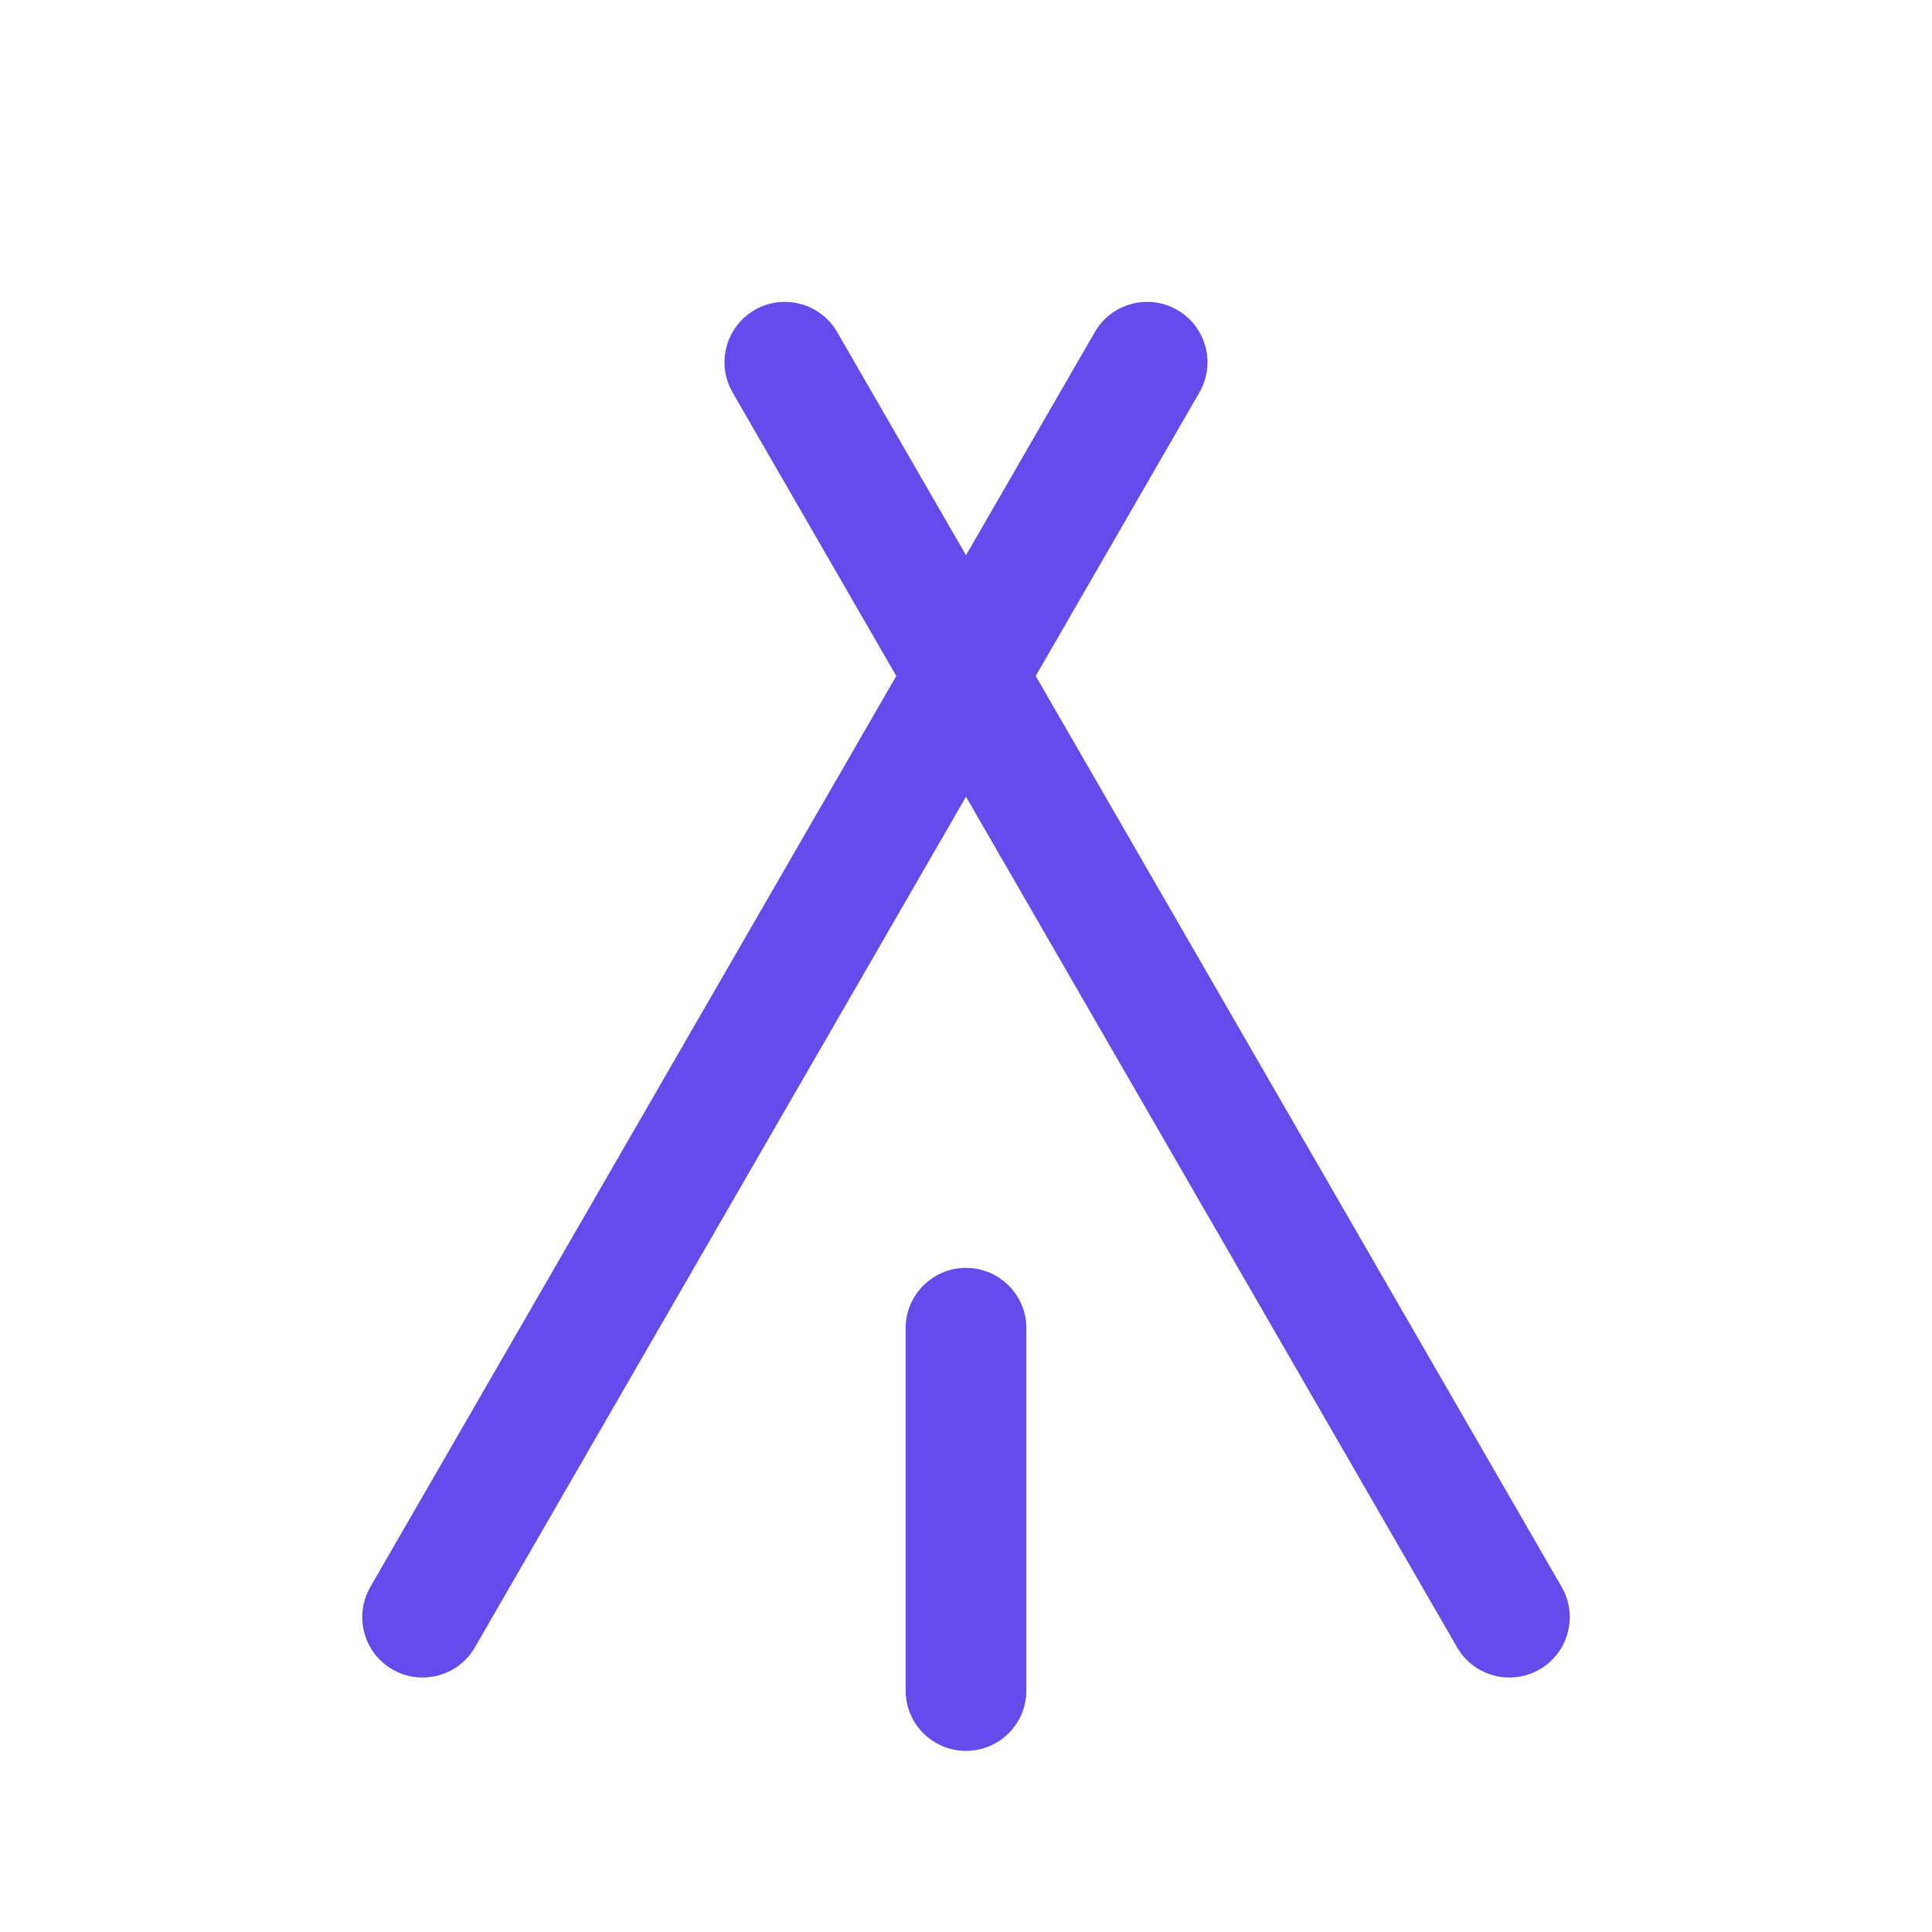 <svg width="32" height="32" viewBox="0 0 32 32" fill="none" xmlns="http://www.w3.org/2000/svg">
<path fill-rule="evenodd" clip-rule="evenodd" d="M6.5 27.651C6.022 27.375 5.858 26.763 6.134 26.285L6.135 26.282L6.137 26.28L6.138 26.277L6.14 26.274L6.142 26.271L6.144 26.267L6.146 26.263L6.149 26.259L6.152 26.254L6.154 26.249L6.157 26.244L6.161 26.239L6.164 26.233L6.167 26.227L6.171 26.22L6.175 26.214L6.179 26.207L6.183 26.2L6.187 26.192L6.192 26.184L6.197 26.176L6.201 26.168L6.206 26.159L6.212 26.15L6.217 26.141L6.222 26.131L6.228 26.122L6.234 26.112L6.24 26.101L6.246 26.091L6.252 26.08L6.259 26.069L6.265 26.057L6.272 26.045L6.279 26.033L6.286 26.021L6.293 26.009L6.301 25.996L6.308 25.983L6.316 25.969L6.324 25.956L6.332 25.942L6.34 25.928L6.348 25.913L6.357 25.898L6.365 25.884L6.374 25.868L6.383 25.853L6.392 25.837L6.402 25.821L6.411 25.805L6.42 25.788L6.43 25.772L6.44 25.755L6.45 25.737L6.46 25.72L6.47 25.702L6.481 25.684L6.491 25.666L6.502 25.647L6.513 25.628L6.524 25.609L6.535 25.59L6.546 25.57L6.558 25.55L6.569 25.53L6.581 25.51L6.593 25.49L6.605 25.469L6.617 25.448L6.629 25.427L6.642 25.405L6.654 25.383L6.667 25.361L6.68 25.339L6.693 25.317L6.706 25.294L6.719 25.271L6.733 25.248L6.746 25.224L6.76 25.201L6.773 25.177L6.787 25.153L6.801 25.129L6.816 25.104L6.83 25.079L6.844 25.054L6.859 25.029L6.874 25.004L6.888 24.978L6.903 24.952L6.918 24.926L6.934 24.899L6.949 24.873L6.964 24.846L6.98 24.819L6.996 24.792L7.012 24.765L7.028 24.737L7.044 24.709L7.06 24.681L7.076 24.653L7.093 24.624L7.109 24.595L7.126 24.566L7.143 24.537L7.16 24.508L7.177 24.478L7.194 24.449L7.211 24.419L7.229 24.388L7.246 24.358L7.264 24.328L7.282 24.297L7.3 24.266L7.318 24.235L7.336 24.203L7.354 24.172L7.372 24.14L7.391 24.108L7.409 24.076L7.428 24.043L7.447 24.011L7.466 23.978L7.485 23.945L7.504 23.912L7.523 23.878L7.543 23.845L7.562 23.811L7.582 23.777L7.601 23.743L7.621 23.709L7.641 23.674L7.661 23.64L7.681 23.605L7.701 23.57L7.722 23.535L7.742 23.499L7.763 23.464L7.783 23.428L7.804 23.392L7.825 23.356L7.846 23.32L7.867 23.283L7.888 23.247L7.909 23.21L7.931 23.173L7.952 23.136L7.974 23.098L7.995 23.061L8.017 23.023L8.039 22.985L8.061 22.947L8.083 22.909L8.105 22.871L8.127 22.832L8.149 22.794L8.172 22.755L8.194 22.716L8.217 22.677L8.24 22.637L8.262 22.598L8.285 22.558L8.308 22.519L8.331 22.479L8.354 22.439L8.378 22.398L8.401 22.358L8.424 22.317L8.448 22.277L8.471 22.236L8.495 22.195L8.519 22.154L8.543 22.113L8.567 22.071L8.591 22.029L8.615 21.988L8.639 21.946L8.663 21.904L8.688 21.862L8.712 21.819L8.737 21.777L8.761 21.734L8.786 21.692L8.811 21.649L8.835 21.606L8.86 21.562L8.885 21.519L8.91 21.476L8.935 21.432L8.961 21.389L8.986 21.345L9.011 21.301L9.037 21.257L9.062 21.212L9.088 21.168L9.114 21.124L9.139 21.079L9.165 21.034L9.191 20.989L9.217 20.945L9.243 20.899L9.269 20.854L9.295 20.809L9.322 20.763L9.348 20.718L9.374 20.672L9.401 20.626L9.427 20.58L9.454 20.534L9.481 20.488L9.507 20.442L9.534 20.395L9.561 20.349L9.588 20.302L9.615 20.256L9.642 20.209L9.669 20.162L9.696 20.115L9.723 20.068L9.751 20.02L9.778 19.973L9.805 19.926L9.833 19.878L9.86 19.83L9.888 19.782L9.916 19.735L9.943 19.687L9.971 19.639L9.999 19.59L10.027 19.542L10.055 19.494L10.083 19.445L10.111 19.397L10.139 19.348L10.167 19.299L10.195 19.25L10.223 19.202L10.252 19.153L10.28 19.103L10.308 19.054L10.337 19.005L10.365 18.956L10.394 18.906L10.422 18.857L10.451 18.807L10.48 18.757L10.509 18.707L10.537 18.658L10.566 18.608L10.595 18.558L10.624 18.508L10.653 18.457L10.682 18.407L10.711 18.357L10.74 18.306L10.769 18.256L10.799 18.205L10.828 18.155L10.857 18.104L10.886 18.053L10.916 18.002L10.945 17.951L10.975 17.901L11.004 17.849L11.034 17.798L11.063 17.747L11.093 17.696L11.122 17.645L11.152 17.593L11.182 17.542L11.211 17.49L11.241 17.439L11.271 17.387L11.301 17.336L11.331 17.284L11.36 17.232L11.39 17.18L11.42 17.128L11.45 17.076L11.48 17.024L11.51 16.972L11.54 16.92L11.57 16.868L11.601 16.816L11.631 16.764L11.661 16.712L11.691 16.659L11.721 16.607L11.752 16.554L11.782 16.502L11.812 16.45L11.843 16.397L11.873 16.344L11.903 16.292L11.934 16.239L11.964 16.186L11.995 16.134L12.025 16.081L12.056 16.028L12.086 15.975L12.117 15.922L12.147 15.87L12.178 15.817L12.208 15.764L12.239 15.711L12.27 15.658L12.3 15.605L12.331 15.552L12.361 15.498L12.392 15.445L12.423 15.392L12.453 15.339L12.484 15.286L12.515 15.233L12.546 15.179L12.576 15.126L12.607 15.073L12.638 15.02L12.669 14.966L12.699 14.913L12.73 14.86L12.761 14.806L12.792 14.753L12.823 14.7L12.854 14.646L12.884 14.593L12.915 14.539L12.946 14.486L12.977 14.432L13.008 14.379L13.039 14.325L13.069 14.272L13.1 14.219L13.131 14.165L13.162 14.112L13.193 14.058L13.224 14.005L13.255 13.951L13.285 13.898L13.316 13.845L13.347 13.791L13.378 13.738L13.409 13.684L13.44 13.631L13.47 13.577L13.501 13.524L13.532 13.47L13.563 13.417L13.594 13.364L13.625 13.31L13.655 13.257L13.686 13.204L13.717 13.15L13.748 13.097L13.779 13.043L13.809 12.99L13.84 12.937L13.871 12.884L13.902 12.831L13.932 12.777L13.963 12.724L13.994 12.671L14.024 12.618L14.055 12.565L14.086 12.511L14.117 12.458L14.147 12.405L14.178 12.352L14.208 12.299L14.239 12.246L14.27 12.193L14.3 12.14L14.331 12.088L14.361 12.035L14.392 11.982L14.422 11.929L14.453 11.876L14.483 11.824L14.513 11.771L14.544 11.718L14.574 11.666L14.604 11.613L14.635 11.561L14.665 11.508L14.695 11.456L14.726 11.403L14.756 11.351L14.786 11.299L14.816 11.247L14.845 11.196L14.835 11.179L14.811 11.136L14.786 11.093L14.761 11.05L14.736 11.008L14.712 10.965L14.688 10.923L14.663 10.881L14.639 10.839L14.615 10.797L14.591 10.755L14.567 10.714L14.543 10.672L14.519 10.631L14.495 10.59L14.472 10.549L14.448 10.508L14.424 10.467L14.401 10.427L14.378 10.386L14.354 10.346L14.331 10.306L14.308 10.266L14.285 10.226L14.262 10.187L14.24 10.147L14.217 10.108L14.194 10.069L14.172 10.03L14.149 9.991L14.127 9.952L14.105 9.914L14.083 9.875L14.061 9.837L14.039 9.799L14.017 9.761L13.995 9.724L13.974 9.686L13.952 9.649L13.931 9.612L13.909 9.575L13.888 9.538L13.867 9.501L13.846 9.465L13.825 9.429L13.804 9.393L13.783 9.357L13.763 9.321L13.742 9.285L13.722 9.25L13.701 9.215L13.681 9.18L13.661 9.145L13.641 9.11L13.621 9.076L13.601 9.041L13.582 9.007L13.562 8.973L13.543 8.94L13.523 8.906L13.504 8.873L13.485 8.84L13.466 8.807L13.447 8.774L13.428 8.741L13.409 8.709L13.391 8.677L13.372 8.645L13.354 8.613L13.336 8.581L13.318 8.55L13.3 8.519L13.282 8.488L13.264 8.457L13.246 8.427L13.229 8.396L13.211 8.366L13.194 8.336L13.177 8.306L13.16 8.277L13.143 8.247L13.126 8.218L13.109 8.189L13.093 8.161L13.076 8.132L13.06 8.104L13.044 8.076L13.028 8.048L13.012 8.02L12.996 7.993L12.98 7.965L12.964 7.938L12.949 7.912L12.934 7.885L12.918 7.859L12.903 7.833L12.888 7.807L12.874 7.781L12.859 7.756L12.844 7.73L12.83 7.705L12.816 7.681L12.801 7.656L12.787 7.632L12.773 7.608L12.76 7.584L12.746 7.56L12.732 7.537L12.719 7.514L12.706 7.491L12.693 7.468L12.68 7.445L12.667 7.423L12.654 7.401L12.642 7.38L12.629 7.358L12.617 7.337L12.605 7.316L12.593 7.295L12.581 7.274L12.569 7.254L12.558 7.234L12.546 7.214L12.535 7.195L12.524 7.175L12.513 7.156L12.502 7.138L12.491 7.119L12.481 7.101L12.47 7.083L12.46 7.065L12.45 7.047L12.44 7.03L12.43 7.013L12.421 6.996L12.411 6.98L12.402 6.963L12.392 6.947L12.383 6.932L12.374 6.916L12.366 6.901L12.357 6.886L12.348 6.871L12.34 6.857L12.332 6.843L12.324 6.829L12.316 6.815L12.308 6.802L12.301 6.789L12.293 6.776L12.286 6.763L12.279 6.751L12.272 6.739L12.265 6.727L12.259 6.716L12.252 6.705L12.246 6.694L12.24 6.683L12.234 6.673L12.228 6.663L12.222 6.653L12.217 6.644L12.211 6.634L12.206 6.625L12.201 6.617L12.197 6.608L12.192 6.6L12.187 6.593L12.183 6.585L12.179 6.578L12.175 6.571L12.171 6.564L12.167 6.558L12.164 6.552L12.161 6.546L12.157 6.541L12.154 6.535L12.152 6.53L12.149 6.526L12.146 6.522L12.144 6.518L12.142 6.514L12.14 6.511L12.138 6.507L12.137 6.505L12.135 6.502L12.134 6.5C11.858 6.022 12.022 5.41 12.5 5.134C12.978 4.858 13.59 5.022 13.866 5.5L13.867 5.502L13.869 5.505L13.87 5.507L13.872 5.511L13.874 5.514L13.876 5.518L13.879 5.522L13.881 5.526L13.884 5.53L13.886 5.535L13.889 5.541L13.893 5.546L13.896 5.552L13.899 5.558L13.903 5.564L13.907 5.571L13.911 5.578L13.915 5.585L13.919 5.593L13.924 5.6L13.929 5.608L13.933 5.617L13.938 5.625L13.944 5.634L13.949 5.644L13.954 5.653L13.96 5.663L13.966 5.673L13.972 5.683L13.978 5.694L13.984 5.705L13.991 5.716L13.997 5.727L14.004 5.739L14.011 5.751L14.018 5.763L14.025 5.776L14.033 5.789L14.04 5.802L14.048 5.815L14.056 5.829L14.064 5.843L14.072 5.857L14.08 5.871L14.089 5.886L14.098 5.901L14.106 5.916L14.115 5.932L14.124 5.947L14.134 5.963L14.143 5.98L14.152 5.996L14.162 6.013L14.172 6.03L14.182 6.047L14.192 6.065L14.202 6.083L14.213 6.101L14.223 6.119L14.234 6.138L14.245 6.156L14.256 6.175L14.267 6.195L14.278 6.214L14.29 6.234L14.301 6.254L14.313 6.274L14.325 6.295L14.337 6.316L14.349 6.337L14.361 6.358L14.374 6.38L14.386 6.401L14.399 6.423L14.412 6.445L14.425 6.468L14.438 6.491L14.451 6.514L14.465 6.537L14.478 6.56L14.492 6.584L14.505 6.608L14.519 6.632L14.533 6.656L14.548 6.681L14.562 6.705L14.576 6.73L14.591 6.756L14.606 6.781L14.62 6.807L14.635 6.833L14.65 6.859L14.666 6.885L14.681 6.912L14.697 6.938L14.712 6.965L14.728 6.993L14.744 7.02L14.76 7.048L14.776 7.076L14.792 7.104L14.808 7.132L14.825 7.16L14.841 7.189L14.858 7.218L14.875 7.247L14.892 7.277L14.909 7.306L14.926 7.336L14.943 7.366L14.961 7.396L14.978 7.427L14.996 7.457L15.014 7.488L15.032 7.519L15.05 7.55L15.068 7.581L15.086 7.613L15.104 7.645L15.123 7.677L15.141 7.709L15.16 7.741L15.179 7.774L15.198 7.807L15.217 7.84L15.236 7.873L15.255 7.906L15.275 7.94L15.294 7.973L15.314 8.007L15.333 8.041L15.353 8.076L15.373 8.11L15.393 8.145L15.413 8.18L15.433 8.215L15.454 8.25L15.474 8.285L15.495 8.321L15.515 8.357L15.536 8.393L15.557 8.429L15.578 8.465L15.599 8.501L15.62 8.538L15.641 8.575L15.663 8.612L15.684 8.649L15.706 8.686L15.727 8.724L15.749 8.761L15.771 8.799L15.793 8.837L15.815 8.875L15.837 8.914L15.859 8.952L15.882 8.991L15.904 9.03L15.926 9.069L15.949 9.108L15.972 9.147L15.994 9.187L16 9.196L16.023 9.156L16.052 9.106L16.081 9.057L16.109 9.007L16.137 8.958L16.166 8.909L16.194 8.86L16.222 8.811L16.25 8.762L16.279 8.713L16.307 8.665L16.335 8.616L16.363 8.568L16.391 8.519L16.419 8.471L16.447 8.423L16.474 8.375L16.502 8.327L16.53 8.279L16.557 8.231L16.585 8.183L16.612 8.136L16.64 8.088L16.667 8.041L16.695 7.993L16.722 7.946L16.749 7.899L16.776 7.852L16.803 7.805L16.83 7.758L16.857 7.712L16.884 7.665L16.911 7.619L16.937 7.572L16.964 7.526L16.991 7.48L17.017 7.434L17.044 7.388L17.07 7.343L17.096 7.297L17.123 7.252L17.149 7.206L17.175 7.161L17.201 7.116L17.227 7.071L17.253 7.026L17.279 6.981L17.305 6.936L17.33 6.892L17.356 6.848L17.381 6.803L17.407 6.759L17.432 6.715L17.458 6.671L17.483 6.628L17.508 6.584L17.533 6.54L17.558 6.497L17.583 6.454L17.608 6.411L17.633 6.368L17.657 6.325L17.682 6.283L17.707 6.24L17.731 6.198L17.756 6.155L17.78 6.113L17.804 6.071L17.828 6.03L17.852 5.988L17.876 5.947L17.9 5.905L17.924 5.864L17.948 5.823L17.971 5.782L17.995 5.741L18.018 5.701L18.041 5.66L18.065 5.62L18.088 5.58L18.111 5.54L18.134 5.5C18.41 5.022 19.022 4.858 19.5 5.134C19.978 5.41 20.142 6.022 19.866 6.5L19.843 6.54L19.82 6.58L19.797 6.62L19.773 6.66L19.75 6.701L19.727 6.741L19.703 6.782L19.68 6.823L19.656 6.864L19.632 6.905L19.608 6.947L19.584 6.988L19.56 7.03L19.536 7.071L19.512 7.113L19.488 7.155L19.463 7.198L19.439 7.24L19.414 7.283L19.39 7.325L19.365 7.368L19.34 7.411L19.315 7.454L19.29 7.497L19.265 7.54L19.24 7.584L19.215 7.628L19.19 7.671L19.164 7.715L19.139 7.759L19.114 7.803L19.088 7.848L19.062 7.892L19.037 7.936L19.011 7.981L18.985 8.026L18.959 8.071L18.933 8.116L18.907 8.161L18.881 8.206L18.855 8.252L18.828 8.297L18.802 8.343L18.776 8.388L18.749 8.434L18.723 8.48L18.696 8.526L18.669 8.572L18.643 8.619L18.616 8.665L18.589 8.712L18.562 8.758L18.535 8.805L18.508 8.852L18.481 8.899L18.454 8.946L18.427 8.993L18.399 9.041L18.372 9.088L18.344 9.136L18.317 9.183L18.289 9.231L18.262 9.279L18.234 9.327L18.206 9.375L18.179 9.423L18.151 9.471L18.123 9.519L18.095 9.568L18.067 9.616L18.039 9.665L18.011 9.713L17.983 9.762L17.954 9.811L17.926 9.86L17.898 9.909L17.869 9.958L17.841 10.007L17.812 10.057L17.784 10.106L17.755 10.156L17.727 10.205L17.698 10.255L17.669 10.305L17.641 10.354L17.612 10.404L17.583 10.454L17.554 10.504L17.525 10.555L17.496 10.605L17.467 10.655L17.438 10.705L17.409 10.756L17.38 10.806L17.351 10.857L17.321 10.908L17.292 10.958L17.263 11.009L17.233 11.06L17.204 11.111L17.174 11.162L17.155 11.196L17.159 11.204L17.186 11.25L17.213 11.296L17.239 11.343L17.266 11.389L17.293 11.436L17.32 11.482L17.347 11.529L17.374 11.576L17.401 11.623L17.428 11.67L17.455 11.717L17.483 11.764L17.51 11.812L17.537 11.859L17.565 11.907L17.592 11.954L17.62 12.002L17.648 12.05L17.675 12.098L17.703 12.146L17.731 12.194L17.759 12.242L17.787 12.291L17.815 12.339L17.843 12.388L17.871 12.437L17.899 12.485L17.927 12.534L17.955 12.583L17.984 12.632L18.012 12.681L18.041 12.73L18.069 12.78L18.097 12.829L18.126 12.879L18.155 12.928L18.183 12.978L18.212 13.027L18.241 13.077L18.27 13.127L18.298 13.177L18.327 13.227L18.356 13.277L18.385 13.327L18.414 13.377L18.443 13.428L18.472 13.478L18.501 13.529L18.531 13.579L18.56 13.63L18.589 13.681L18.618 13.731L18.648 13.782L18.677 13.833L18.707 13.884L18.736 13.935L18.766 13.986L18.795 14.037L18.825 14.089L18.854 14.14L18.884 14.191L18.914 14.243L18.943 14.294L18.973 14.346L19.003 14.397L19.033 14.449L19.063 14.501L19.093 14.553L19.122 14.604L19.152 14.656L19.182 14.708L19.212 14.76L19.242 14.812L19.273 14.864L19.303 14.916L19.333 14.969L19.363 15.021L19.393 15.073L19.423 15.125L19.453 15.178L19.484 15.23L19.514 15.283L19.544 15.335L19.575 15.388L19.605 15.44L19.635 15.493L19.666 15.546L19.696 15.598L19.727 15.651L19.757 15.704L19.788 15.757L19.818 15.809L19.849 15.862L19.879 15.915L19.91 15.968L19.94 16.021L19.971 16.074L20.002 16.127L20.032 16.18L20.063 16.233L20.093 16.286L20.124 16.339L20.155 16.392L20.186 16.446L20.216 16.499L20.247 16.552L20.278 16.605L20.308 16.659L20.339 16.712L20.37 16.765L20.401 16.818L20.431 16.872L20.462 16.925L20.493 16.978L20.524 17.032L20.555 17.085L20.585 17.139L20.616 17.192L20.647 17.245L20.678 17.299L20.709 17.352L20.74 17.406L20.771 17.459L20.801 17.512L20.832 17.566L20.863 17.619L20.894 17.673L20.925 17.726L20.956 17.78L20.987 17.833L21.017 17.887L21.048 17.94L21.079 17.994L21.11 18.047L21.141 18.101L21.172 18.154L21.203 18.207L21.233 18.261L21.264 18.314L21.295 18.368L21.326 18.421L21.357 18.474L21.388 18.528L21.418 18.581L21.449 18.634L21.48 18.688L21.511 18.741L21.541 18.794L21.572 18.848L21.603 18.901L21.634 18.954L21.665 19.007L21.695 19.061L21.726 19.114L21.757 19.167L21.787 19.22L21.818 19.273L21.849 19.326L21.879 19.379L21.91 19.432L21.94 19.485L21.971 19.538L22.002 19.591L22.032 19.644L22.063 19.697L22.093 19.75L22.124 19.803L22.154 19.855L22.185 19.908L22.215 19.961L22.245 20.014L22.276 20.066L22.306 20.119L22.337 20.171L22.367 20.224L22.397 20.276L22.427 20.329L22.458 20.381L22.488 20.433L22.518 20.486L22.548 20.538L22.578 20.59L22.608 20.642L22.639 20.694L22.669 20.746L22.699 20.798L22.729 20.85L22.759 20.902L22.788 20.954L22.818 21.006L22.848 21.058L22.878 21.109L22.908 21.161L22.938 21.212L22.967 21.264L22.997 21.315L23.027 21.367L23.056 21.418L23.086 21.469L23.116 21.521L23.145 21.572L23.174 21.623L23.204 21.674L23.233 21.725L23.263 21.776L23.292 21.826L23.321 21.877L23.351 21.928L23.38 21.978L23.409 22.029L23.438 22.079L23.467 22.13L23.496 22.18L23.525 22.23L23.554 22.28L23.583 22.33L23.612 22.38L23.641 22.43L23.669 22.48L23.698 22.53L23.727 22.579L23.755 22.629L23.784 22.678L23.812 22.728L23.841 22.777L23.869 22.826L23.898 22.875L23.926 22.925L23.954 22.974L23.983 23.022L24.011 23.071L24.039 23.12L24.067 23.169L24.095 23.217L24.123 23.265L24.151 23.314L24.179 23.362L24.206 23.41L24.234 23.458L24.262 23.506L24.289 23.554L24.317 23.602L24.344 23.649L24.372 23.697L24.399 23.744L24.427 23.791L24.454 23.838L24.481 23.886L24.508 23.933L24.535 23.979L24.562 24.026L24.589 24.073L24.616 24.119L24.643 24.166L24.669 24.212L24.696 24.258L24.723 24.304L24.749 24.35L24.776 24.396L24.802 24.442L24.828 24.488L24.855 24.533L24.881 24.578L24.907 24.624L24.933 24.669L24.959 24.714L24.985 24.759L25.011 24.803L25.037 24.848L25.062 24.893L25.088 24.937L25.114 24.981L25.139 25.025L25.164 25.069L25.19 25.113L25.215 25.157L25.24 25.201L25.265 25.244L25.29 25.287L25.315 25.331L25.34 25.374L25.365 25.417L25.39 25.459L25.414 25.502L25.439 25.544L25.463 25.587L25.488 25.629L25.512 25.671L25.536 25.713L25.56 25.755L25.584 25.797L25.608 25.838L25.632 25.879L25.656 25.921L25.68 25.962L25.703 26.003L25.727 26.043L25.75 26.084L25.773 26.124L25.797 26.165L25.82 26.205L25.843 26.245L25.866 26.285C26.142 26.763 25.978 27.375 25.5 27.651C25.022 27.927 24.41 27.763 24.134 27.285L24.111 27.245L24.088 27.205L24.065 27.165L24.041 27.124L24.018 27.084L23.995 27.043L23.971 27.003L23.948 26.962L23.924 26.921L23.9 26.879L23.876 26.838L23.852 26.797L23.828 26.755L23.804 26.713L23.78 26.671L23.756 26.629L23.731 26.587L23.707 26.544L23.682 26.502L23.657 26.459L23.633 26.417L23.608 26.374L23.583 26.331L23.558 26.287L23.533 26.244L23.508 26.201L23.483 26.157L23.458 26.113L23.432 26.069L23.407 26.025L23.381 25.981L23.356 25.937L23.33 25.893L23.305 25.848L23.279 25.803L23.253 25.759L23.227 25.714L23.201 25.669L23.175 25.624L23.149 25.578L23.123 25.533L23.096 25.488L23.07 25.442L23.044 25.396L23.017 25.35L22.991 25.304L22.964 25.258L22.937 25.212L22.911 25.166L22.884 25.119L22.857 25.073L22.83 25.026L22.803 24.979L22.776 24.933L22.749 24.886L22.722 24.838L22.695 24.791L22.667 24.744L22.64 24.697L22.612 24.649L22.585 24.602L22.557 24.554L22.53 24.506L22.502 24.458L22.474 24.41L22.447 24.362L22.419 24.314L22.391 24.265L22.363 24.217L22.335 24.169L22.307 24.12L22.279 24.071L22.25 24.022L22.222 23.974L22.194 23.925L22.166 23.875L22.137 23.826L22.109 23.777L22.081 23.728L22.052 23.678L22.023 23.629L21.995 23.579L21.966 23.53L21.937 23.48L21.909 23.43L21.88 23.38L21.851 23.33L21.822 23.28L21.793 23.23L21.764 23.18L21.735 23.13L21.706 23.079L21.677 23.029L21.648 22.978L21.619 22.928L21.589 22.877L21.56 22.826L21.531 22.776L21.501 22.725L21.472 22.674L21.442 22.623L21.413 22.572L21.384 22.521L21.354 22.469L21.324 22.418L21.295 22.367L21.265 22.315L21.235 22.264L21.206 22.212L21.176 22.161L21.146 22.109L21.116 22.058L21.086 22.006L21.056 21.954L21.026 21.902L20.997 21.85L20.966 21.798L20.936 21.746L20.907 21.694L20.876 21.642L20.846 21.59L20.816 21.538L20.786 21.486L20.756 21.433L20.726 21.381L20.695 21.329L20.665 21.276L20.635 21.224L20.604 21.171L20.574 21.119L20.544 21.066L20.513 21.014L20.483 20.961L20.453 20.908L20.422 20.855L20.392 20.803L20.361 20.75L20.331 20.697L20.3 20.644L20.27 20.591L20.239 20.538L20.208 20.485L20.178 20.432L20.147 20.379L20.116 20.326L20.086 20.273L20.055 20.22L20.024 20.167L19.994 20.114L19.963 20.061L19.932 20.007L19.902 19.954L19.871 19.901L19.84 19.848L19.809 19.794L19.779 19.741L19.748 19.688L19.717 19.634L19.686 19.581L19.655 19.528L19.625 19.474L19.594 19.421L19.563 19.368L19.532 19.314L19.501 19.261L19.471 19.207L19.44 19.154L19.409 19.101L19.378 19.047L19.347 18.994L19.316 18.94L19.285 18.887L19.255 18.833L19.224 18.78L19.193 18.726L19.162 18.673L19.131 18.619L19.1 18.566L19.069 18.512L19.038 18.459L19.008 18.406L18.977 18.352L18.946 18.299L18.915 18.245L18.884 18.192L18.854 18.139L18.823 18.085L18.792 18.032L18.761 17.978L18.73 17.925L18.699 17.872L18.669 17.818L18.638 17.765L18.607 17.712L18.576 17.659L18.546 17.605L18.515 17.552L18.484 17.499L18.453 17.446L18.423 17.392L18.392 17.339L18.361 17.286L18.331 17.233L18.3 17.18L18.27 17.127L18.239 17.074L18.208 17.021L18.178 16.968L18.147 16.915L18.117 16.862L18.086 16.809L18.055 16.756L18.025 16.704L17.995 16.651L17.964 16.598L17.934 16.546L17.903 16.493L17.873 16.44L17.843 16.388L17.812 16.335L17.782 16.283L17.752 16.23L17.721 16.178L17.691 16.125L17.661 16.073L17.631 16.021L17.601 15.969L17.57 15.916L17.54 15.864L17.51 15.812L17.48 15.76L17.45 15.708L17.42 15.656L17.39 15.604L17.36 15.553L17.331 15.501L17.301 15.449L17.271 15.397L17.241 15.346L17.211 15.294L17.182 15.243L17.152 15.191L17.122 15.14L17.093 15.089L17.063 15.037L17.034 14.986L17.004 14.935L16.974 14.884L16.945 14.833L16.916 14.782L16.886 14.731L16.857 14.681L16.828 14.63L16.799 14.579L16.769 14.529L16.74 14.478L16.711 14.428L16.682 14.377L16.653 14.327L16.624 14.277L16.595 14.227L16.566 14.177L16.537 14.127L16.509 14.077L16.48 14.027L16.451 13.978L16.422 13.928L16.394 13.879L16.365 13.829L16.337 13.78L16.308 13.73L16.28 13.681L16.252 13.632L16.223 13.583L16.195 13.534L16.167 13.485L16.139 13.437L16.111 13.388L16.083 13.339L16.055 13.291L16.027 13.242L16 13.196L15.971 13.246L15.94 13.299L15.91 13.352L15.879 13.405L15.849 13.458L15.818 13.511L15.787 13.565L15.757 13.618L15.726 13.671L15.695 13.724L15.665 13.777L15.634 13.831L15.603 13.884L15.572 13.937L15.541 13.99L15.511 14.043L15.48 14.097L15.449 14.15L15.418 14.204L15.388 14.257L15.357 14.31L15.326 14.364L15.295 14.417L15.264 14.47L15.233 14.524L15.203 14.577L15.172 14.631L15.141 14.684L15.11 14.738L15.079 14.791L15.048 14.845L15.018 14.898L14.987 14.951L14.956 15.005L14.925 15.058L14.894 15.112L14.863 15.165L14.832 15.219L14.801 15.272L14.771 15.325L14.74 15.379L14.709 15.432L14.678 15.486L14.647 15.539L14.616 15.593L14.585 15.646L14.555 15.7L14.524 15.753L14.493 15.806L14.462 15.86L14.431 15.913L14.401 15.966L14.37 16.02L14.339 16.073L14.308 16.126L14.278 16.179L14.247 16.233L14.216 16.286L14.185 16.339L14.155 16.392L14.124 16.445L14.093 16.498L14.063 16.552L14.032 16.605L14.002 16.658L13.971 16.711L13.94 16.764L13.91 16.817L13.879 16.869L13.849 16.922L13.818 16.975L13.788 17.028L13.757 17.081L13.727 17.134L13.696 17.186L13.666 17.239L13.635 17.292L13.605 17.344L13.575 17.397L13.544 17.45L13.514 17.502L13.484 17.554L13.454 17.607L13.423 17.659L13.393 17.712L13.363 17.764L13.333 17.816L13.303 17.868L13.273 17.92L13.242 17.972L13.212 18.024L13.182 18.076L13.152 18.128L13.122 18.18L13.092 18.232L13.063 18.284L13.033 18.336L13.003 18.387L12.973 18.439L12.943 18.49L12.914 18.542L12.884 18.593L12.854 18.645L12.825 18.696L12.795 18.747L12.766 18.798L12.736 18.849L12.707 18.901L12.677 18.951L12.648 19.002L12.618 19.053L12.589 19.104L12.56 19.155L12.531 19.205L12.501 19.256L12.472 19.306L12.443 19.357L12.414 19.407L12.385 19.457L12.356 19.508L12.327 19.558L12.298 19.608L12.27 19.658L12.241 19.707L12.212 19.757L12.183 19.807L12.155 19.857L12.126 19.906L12.097 19.956L12.069 20.005L12.04 20.054L12.012 20.103L11.984 20.153L11.955 20.202L11.927 20.25L11.899 20.299L11.871 20.348L11.843 20.397L11.815 20.445L11.787 20.494L11.759 20.542L11.731 20.59L11.703 20.639L11.675 20.687L11.648 20.735L11.62 20.782L11.592 20.83L11.565 20.878L11.537 20.926L11.51 20.973L11.483 21.02L11.455 21.068L11.428 21.115L11.401 21.162L11.374 21.209L11.347 21.256L11.32 21.302L11.293 21.349L11.266 21.395L11.239 21.442L11.213 21.488L11.186 21.534L11.159 21.58L11.133 21.626L11.106 21.672L11.08 21.718L11.054 21.763L11.027 21.809L11.001 21.854L10.975 21.899L10.949 21.945L10.923 21.989L10.897 22.034L10.871 22.079L10.846 22.124L10.82 22.168L10.794 22.212L10.769 22.257L10.743 22.301L10.718 22.345L10.693 22.389L10.668 22.432L10.642 22.476L10.617 22.519L10.592 22.562L10.567 22.606L10.543 22.649L10.518 22.692L10.493 22.734L10.469 22.777L10.444 22.819L10.42 22.862L10.395 22.904L10.371 22.946L10.347 22.988L10.323 23.029L10.299 23.071L10.275 23.113L10.251 23.154L10.227 23.195L10.204 23.236L10.18 23.277L10.156 23.317L10.133 23.358L10.11 23.398L10.086 23.439L10.063 23.479L10.04 23.519L10.017 23.558L9.994 23.598L9.972 23.637L9.949 23.677L9.926 23.716L9.904 23.755L9.881 23.794L9.859 23.832L9.837 23.871L9.815 23.909L9.793 23.947L9.771 23.985L9.749 24.023L9.727 24.061L9.706 24.098L9.684 24.136L9.663 24.173L9.641 24.21L9.62 24.247L9.599 24.283L9.578 24.32L9.557 24.356L9.536 24.392L9.515 24.428L9.495 24.464L9.474 24.499L9.454 24.535L9.433 24.57L9.413 24.605L9.393 24.64L9.373 24.674L9.353 24.709L9.333 24.743L9.314 24.777L9.294 24.811L9.275 24.845L9.255 24.878L9.236 24.912L9.217 24.945L9.198 24.978L9.179 25.011L9.16 25.043L9.141 25.076L9.123 25.108L9.104 25.14L9.086 25.172L9.068 25.203L9.05 25.235L9.032 25.266L9.014 25.297L8.996 25.328L8.978 25.358L8.961 25.388L8.943 25.419L8.926 25.449L8.909 25.478L8.892 25.508L8.875 25.537L8.858 25.566L8.841 25.595L8.825 25.624L8.808 25.653L8.792 25.681L8.776 25.709L8.76 25.737L8.744 25.765L8.728 25.792L8.712 25.819L8.696 25.846L8.681 25.873L8.666 25.899L8.65 25.926L8.635 25.952L8.62 25.978L8.606 26.004L8.591 26.029L8.576 26.054L8.562 26.079L8.548 26.104L8.533 26.129L8.519 26.153L8.505 26.177L8.492 26.201L8.478 26.224L8.465 26.248L8.451 26.271L8.438 26.294L8.425 26.317L8.412 26.339L8.399 26.361L8.386 26.383L8.374 26.405L8.361 26.427L8.349 26.448L8.337 26.469L8.325 26.49L8.313 26.51L8.301 26.53L8.29 26.55L8.278 26.57L8.267 26.59L8.256 26.609L8.245 26.628L8.234 26.647L8.223 26.666L8.213 26.684L8.202 26.702L8.192 26.72L8.182 26.737L8.172 26.755L8.162 26.772L8.153 26.788L8.143 26.805L8.134 26.821L8.124 26.837L8.115 26.853L8.106 26.868L8.098 26.884L8.089 26.898L8.08 26.913L8.072 26.928L8.064 26.942L8.056 26.956L8.048 26.969L8.04 26.983L8.033 26.996L8.025 27.009L8.018 27.021L8.011 27.033L8.004 27.045L7.997 27.057L7.991 27.069L7.984 27.08L7.978 27.091L7.972 27.101L7.966 27.112L7.96 27.122L7.954 27.131L7.949 27.141L7.944 27.15L7.938 27.159L7.933 27.168L7.929 27.176L7.924 27.184L7.919 27.192L7.915 27.2L7.911 27.207L7.907 27.214L7.903 27.22L7.899 27.227L7.896 27.233L7.893 27.239L7.889 27.244L7.886 27.249L7.884 27.254L7.881 27.259L7.879 27.263L7.876 27.267L7.874 27.271L7.872 27.274L7.87 27.277L7.869 27.28L7.867 27.282L7.866 27.285C7.59 27.763 6.978 27.927 6.5 27.651ZM17 22C17 21.448 16.552 21 16 21C15.448 21 15 21.448 15 22V28C15 28.552 15.448 29 16 29C16.552 29 17 28.552 17 28V22Z" fill="#654AEC"/>
</svg>
